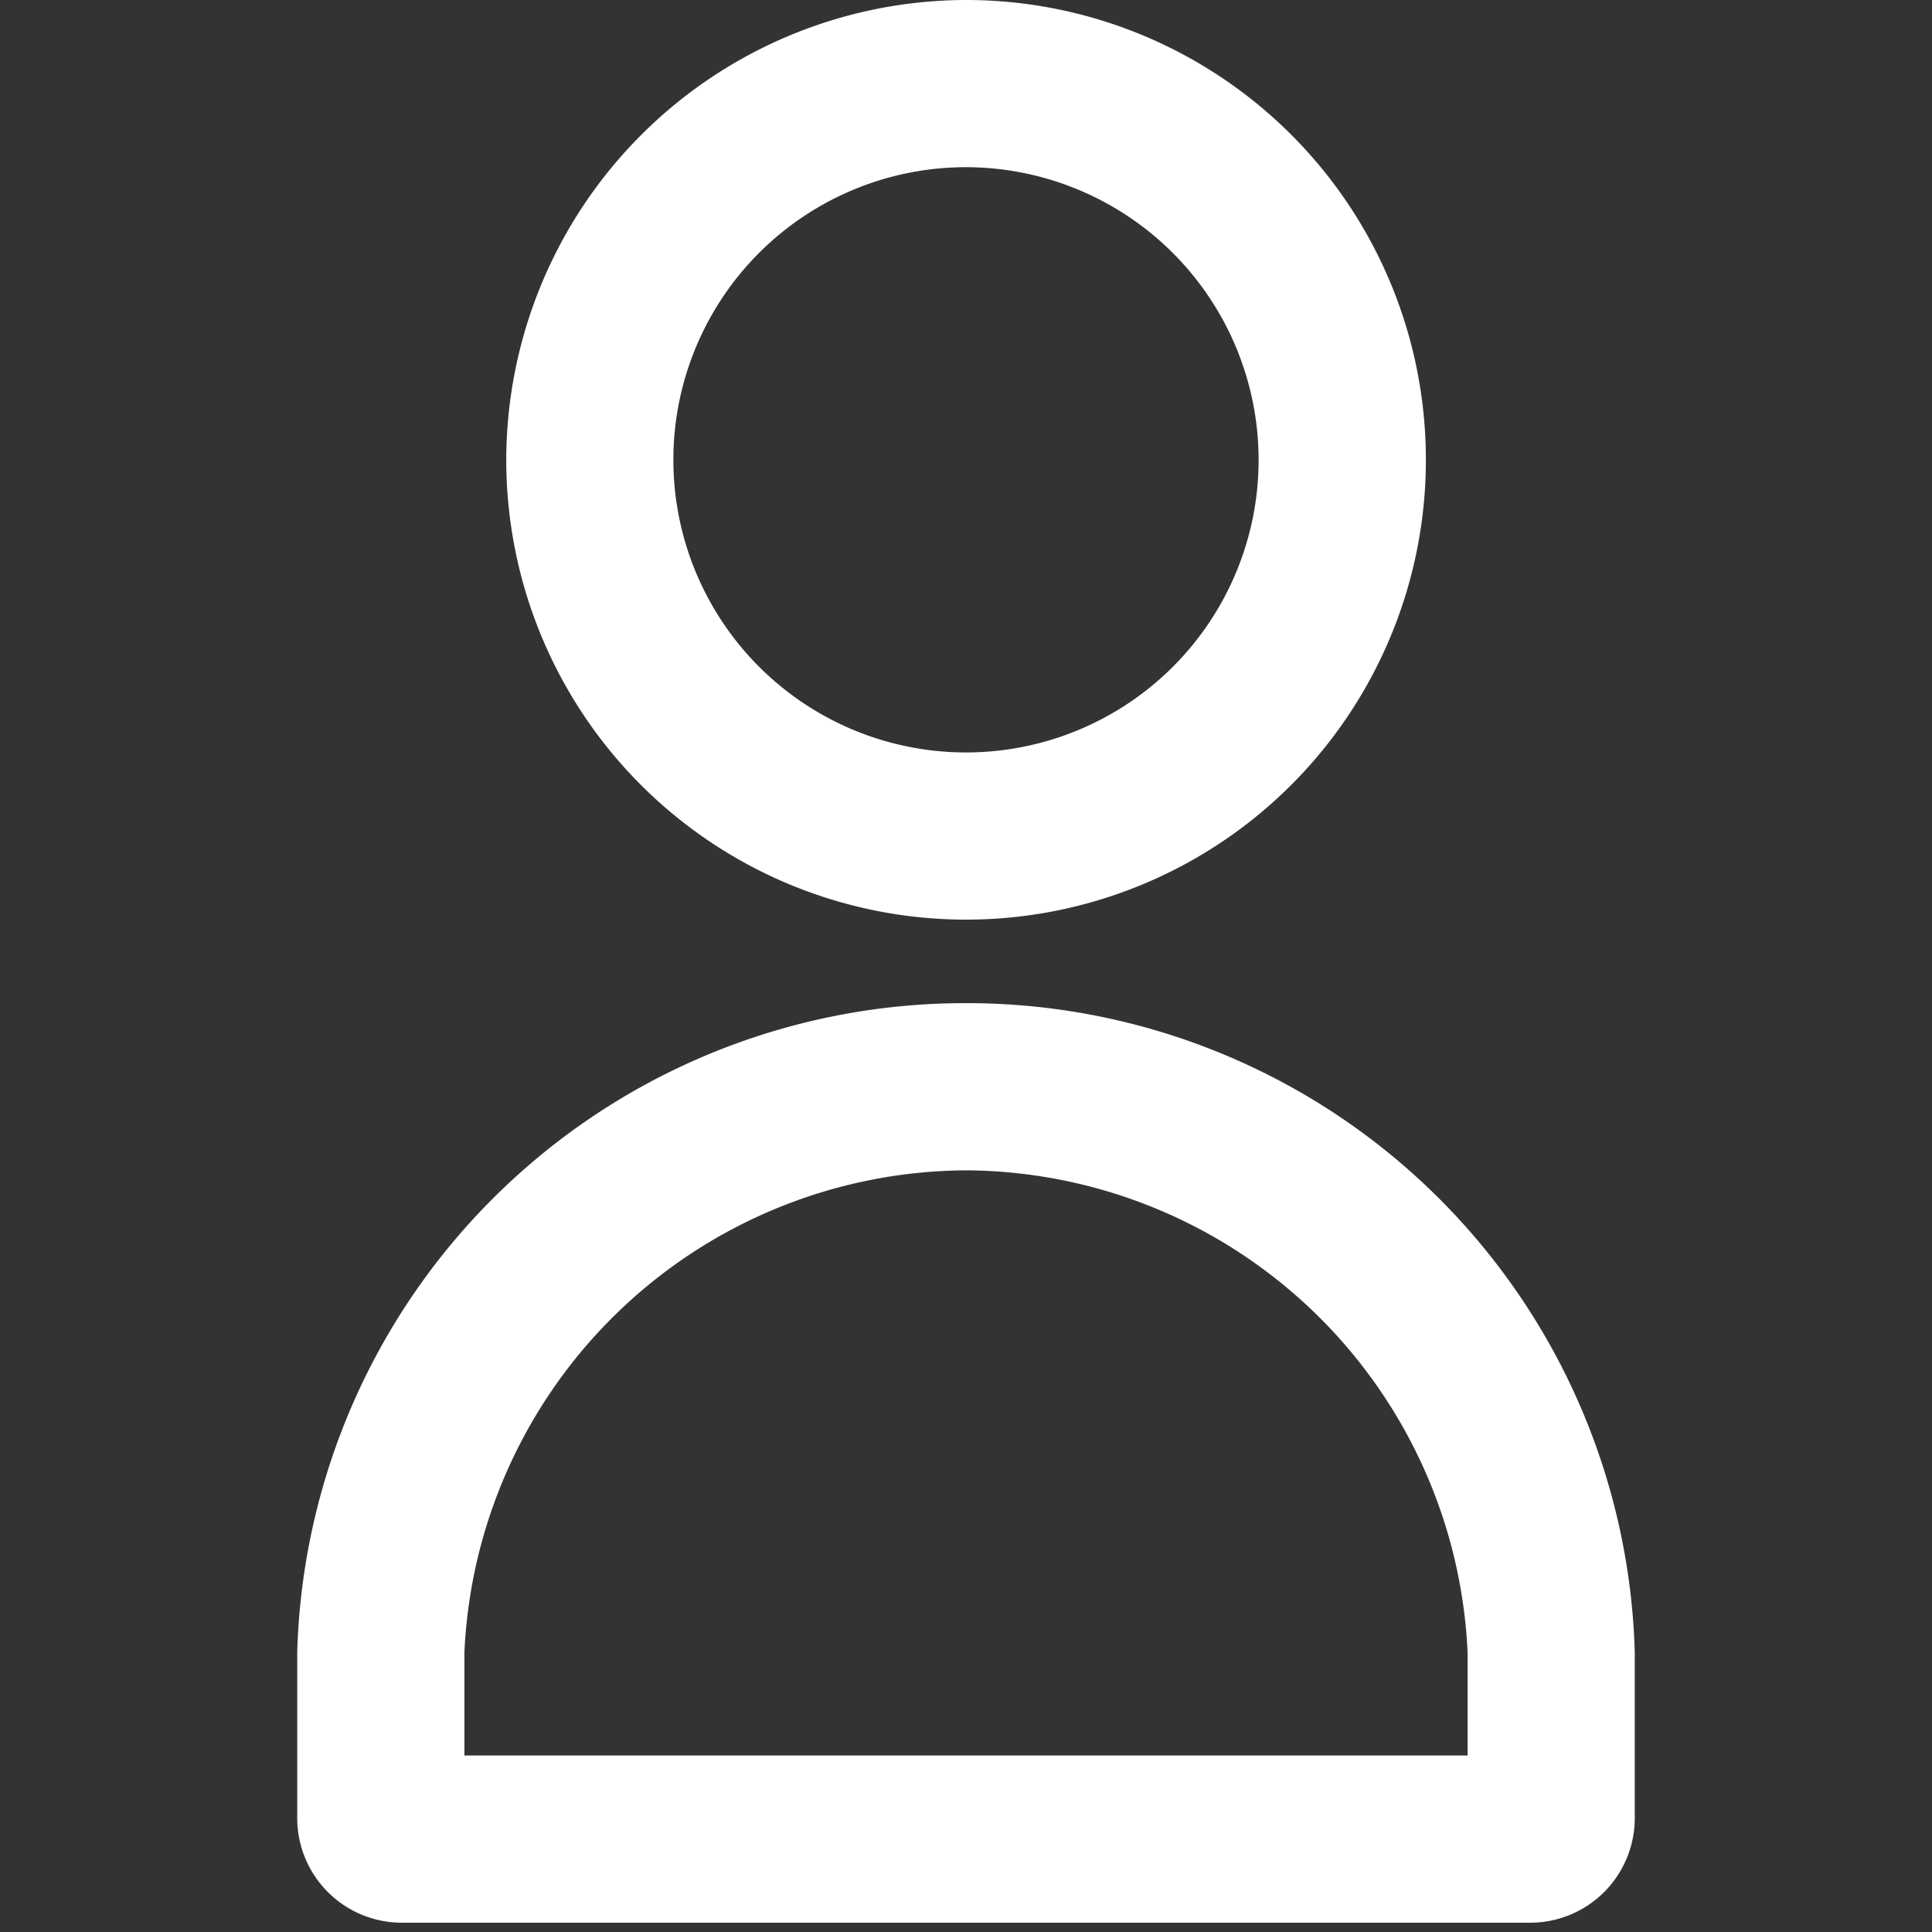 <svg id="icon-26-mypage" xmlns="http://www.w3.org/2000/svg" width="26" height="26" viewBox="0 0 26 26">
  <rect x="0" y="0" width="26" height="26" fill="#333333" stroke="none"/>
  <rect id="사각형_189" data-name="사각형 189" width="26" height="26" fill="none"/>
  <path id="icon-gnb-2020-login" d="M25,15.5a8.989,8.989,0,0,1,9,8.734v2.235a1.408,1.408,0,0,1-1.406,1.406H17.406A1.408,1.408,0,0,1,16,26.469V24.234A8.989,8.989,0,0,1,25,15.5Zm0,2.25a6.794,6.794,0,0,0-6.75,6.484v1.391h13.5V24.234A6.794,6.794,0,0,0,25,17.75ZM25,2a6.188,6.188,0,1,1-6.187,6.188A6.2,6.2,0,0,1,25,2Zm0,2.25a3.938,3.938,0,1,0,3.938,3.938A3.942,3.942,0,0,0,25,4.25Z" transform="translate(-12 -2)" fill="#fff"/>
</svg>
